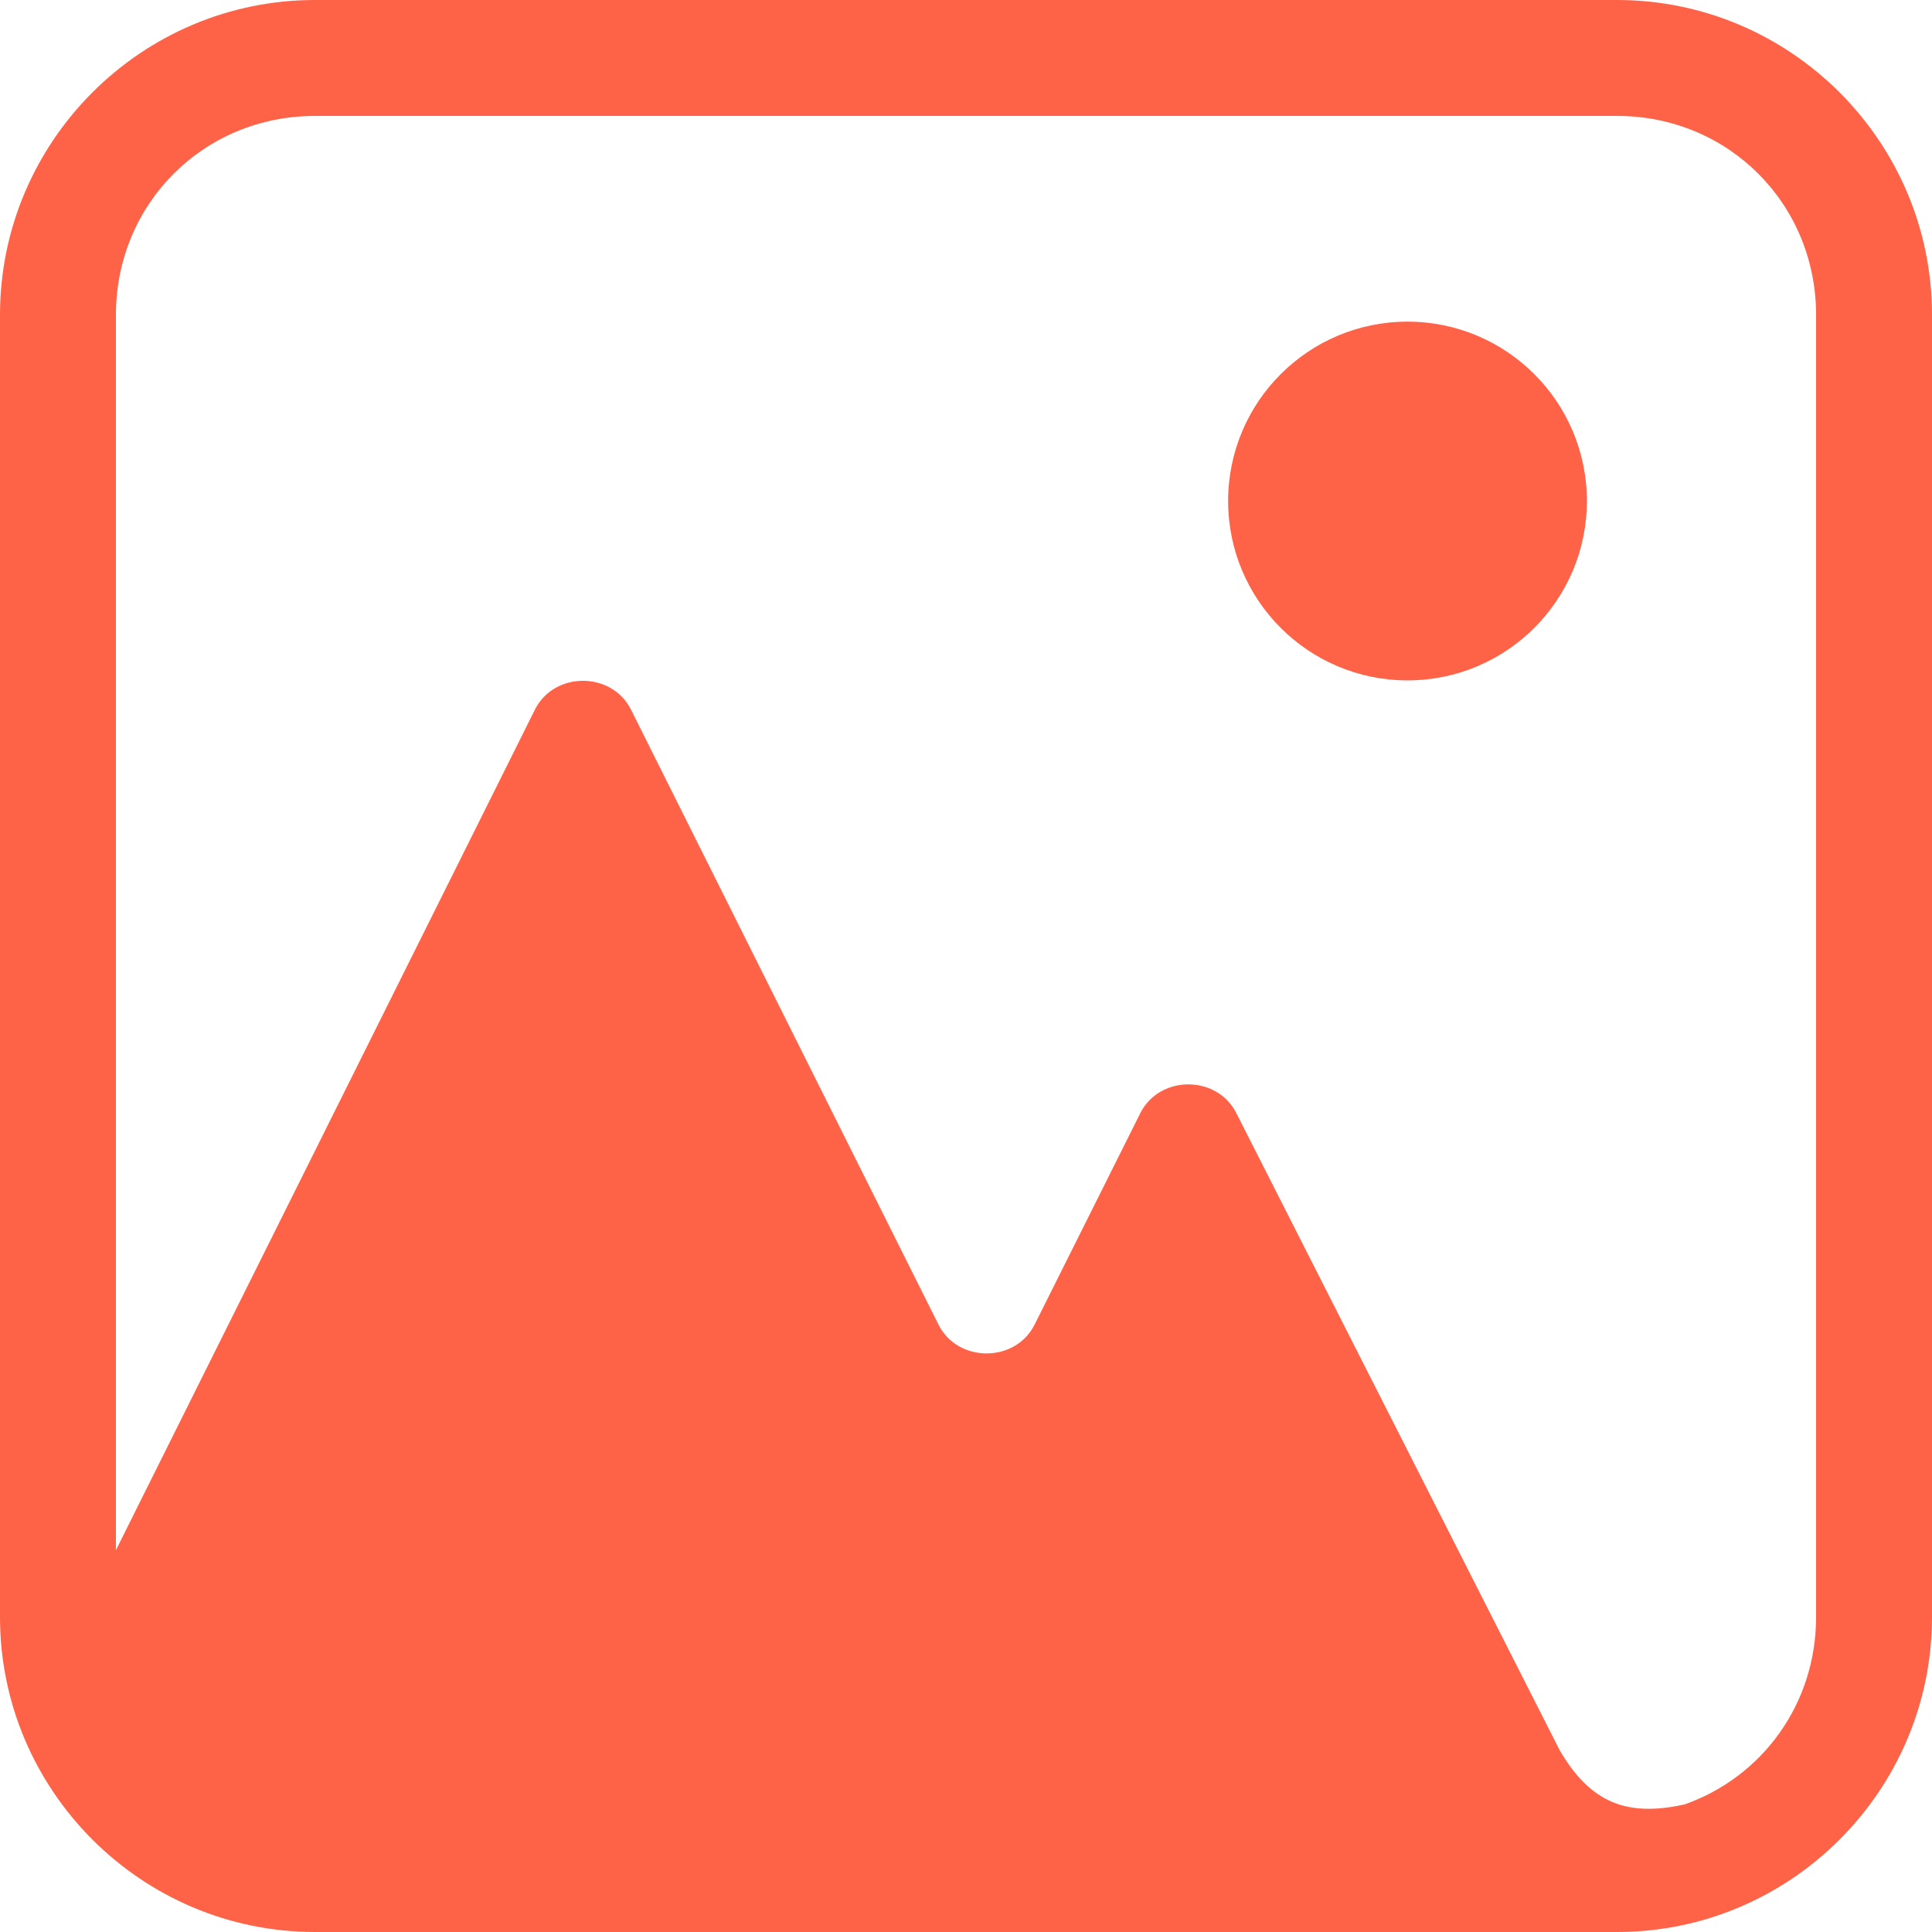 <?xml version="1.0" encoding="utf-8"?>
<svg viewBox="0 0 100 100" width="100" height="100" version="1.1" xmlns="http://www.w3.org/2000/svg">
  <path fill="tomato" d="M 16.301 0 C 7.322 0 0 7.322 0 16.301 L 0 83.699 C 0 92.678 7.322 100 16.301 100 L 83.699 100 C 92.678 100 100 92.678 100 83.699 L 100 16.301 C 100 7.322 92.678 0 83.699 0 L 16.301 0 Z M 16.301 6 L 83.699 6 C 89.457 6 94 10.543 94 16.301 L 94 83.699 C 94 88.22 91.193 91.981 87.203 93.393 C 84.197 94.067 82.319 93.3 80.738 90.609 L 63.994 57.619 C 62.999 55.63 60.016 55.63 59.021 57.619 L 53.551 68.561 C 52.556 70.55 49.571 70.55 48.576 68.561 L 32.66 36.73 C 31.665 34.741 28.682 34.741 27.688 36.73 L 6 80.236 L 6 16.301 C 6 10.543 10.543 6 16.301 6 Z M 72.854 16.648 C 67.725 16.648 63.568 20.805 63.568 25.934 C 63.569 31.061 67.726 35.217 72.854 35.217 C 77.98 35.216 82.136 31.06 82.137 25.934 C 82.137 20.806 77.981 16.649 72.854 16.648 Z"/>
</svg>
